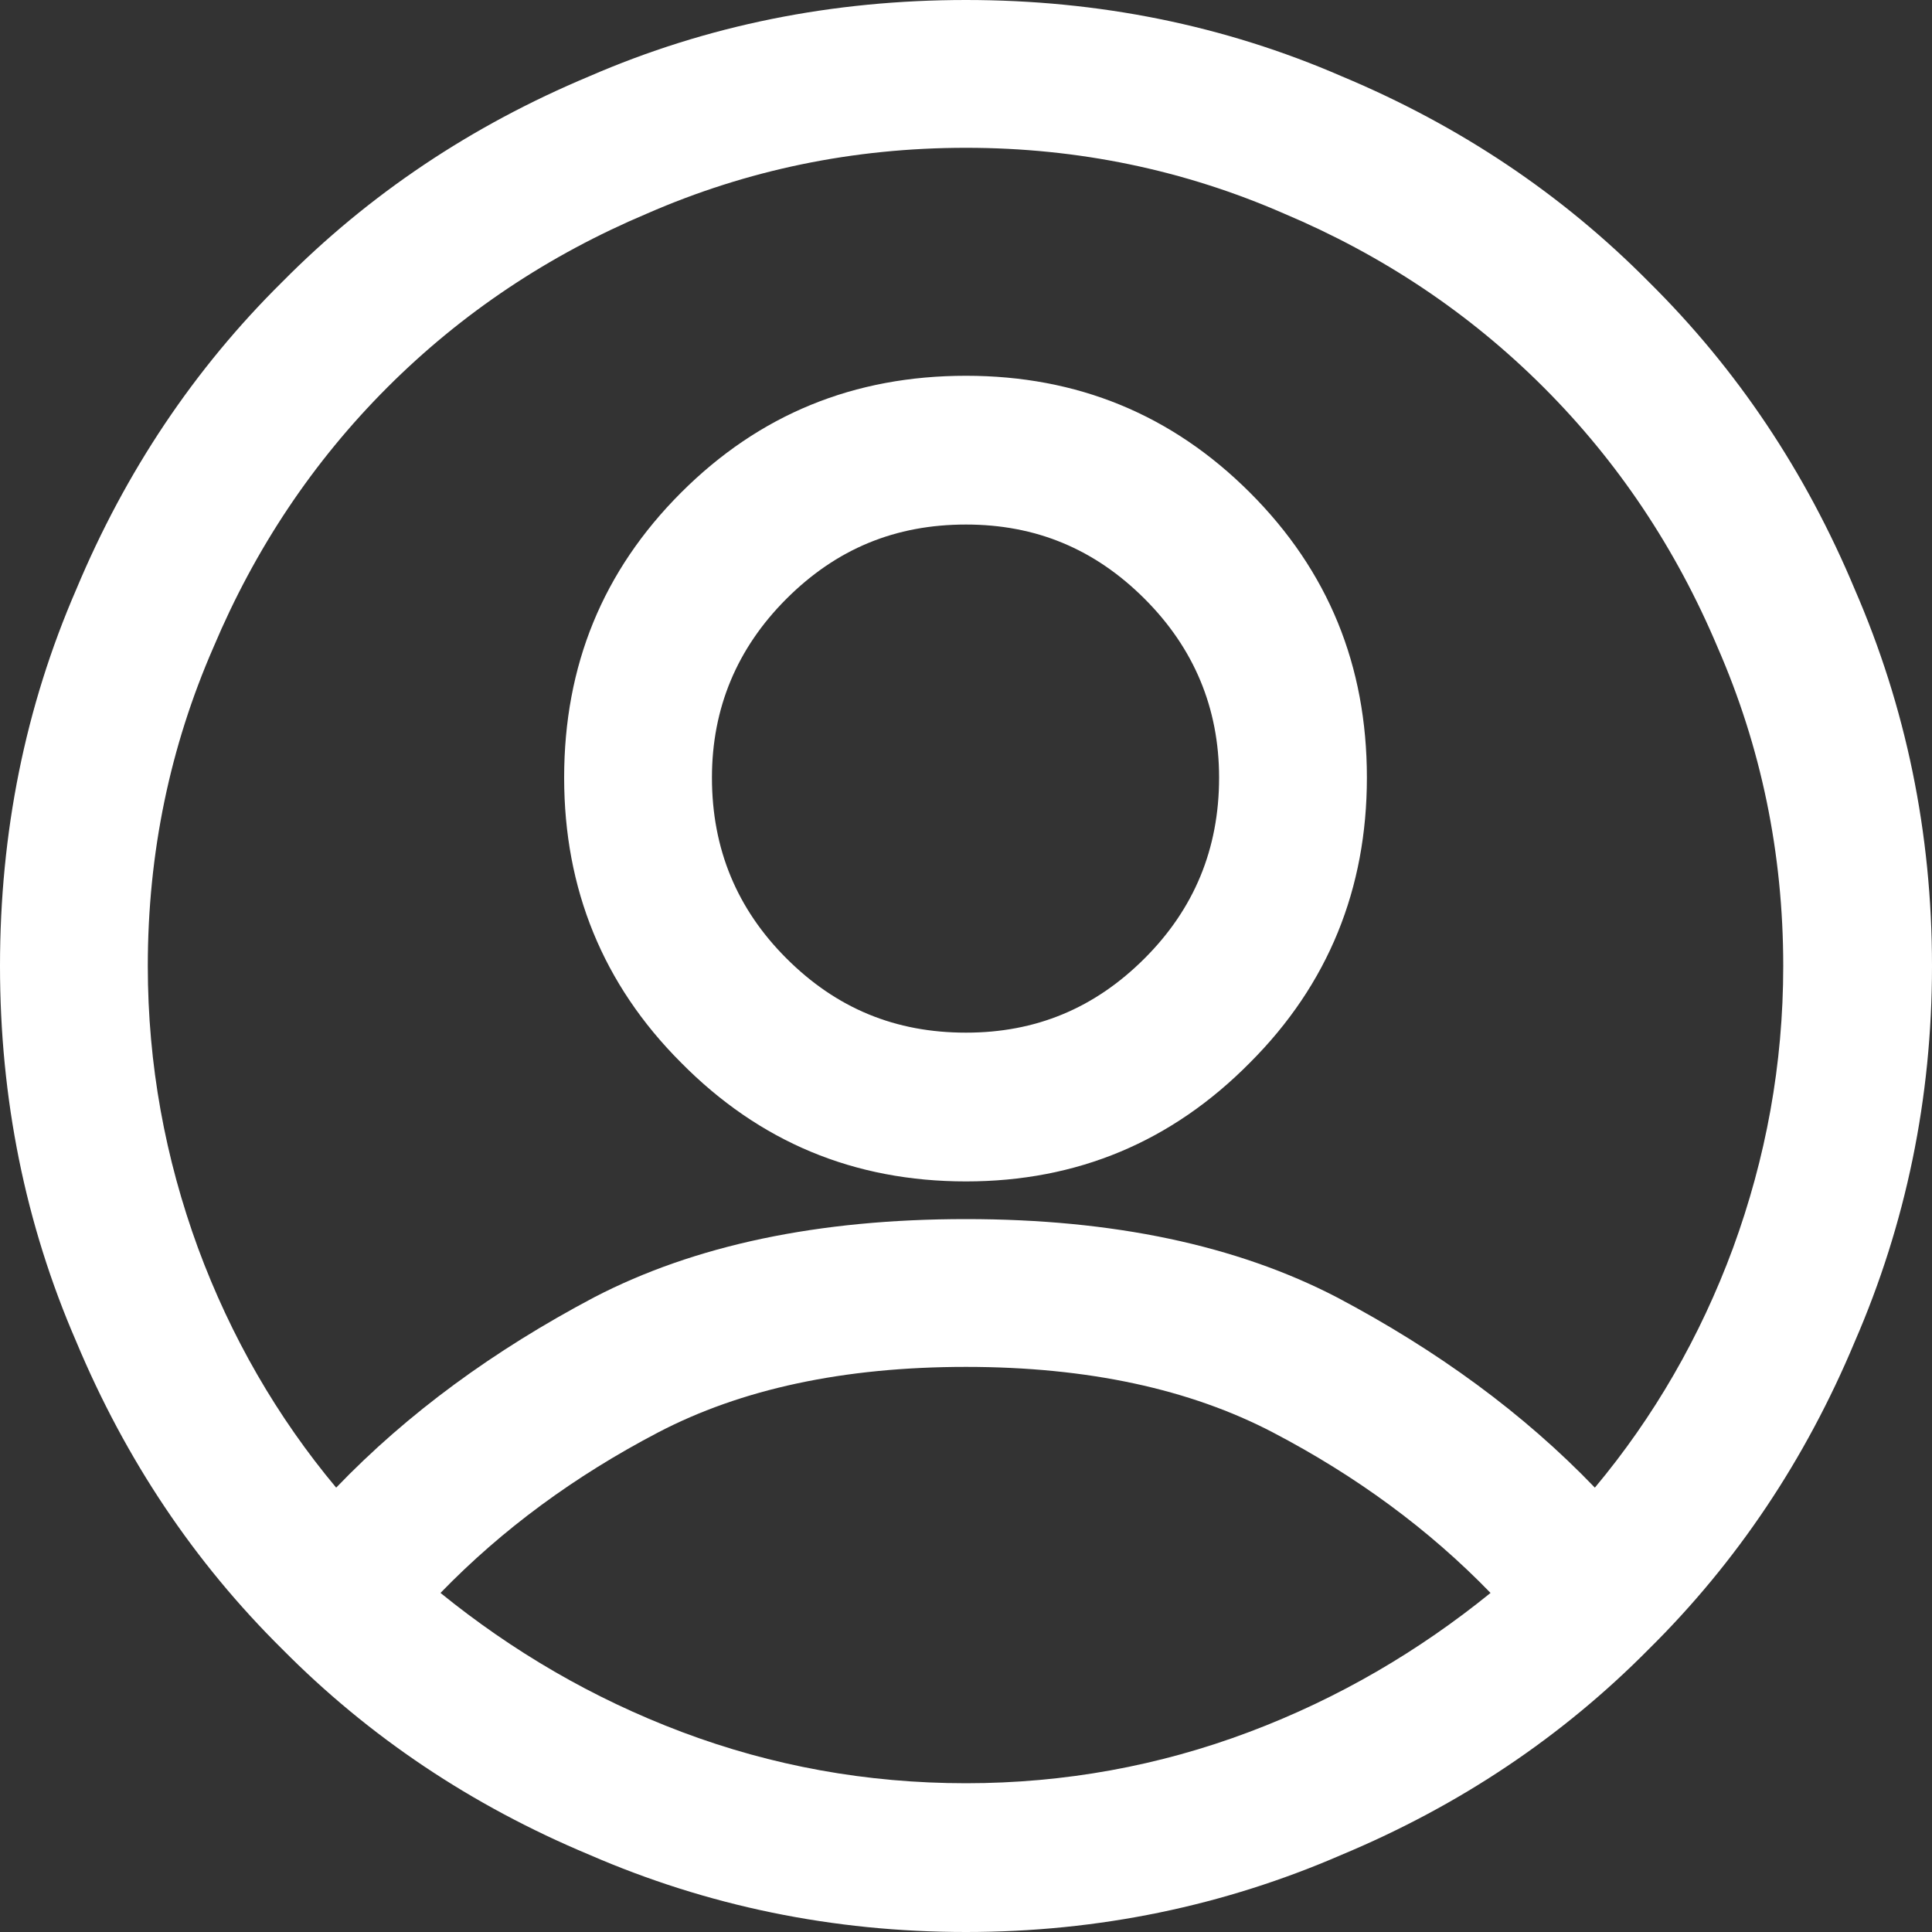 <svg width="20" height="20" viewBox="0 0 20 20" fill="none" xmlns="http://www.w3.org/2000/svg" xmlns:xlink="http://www.w3.org/1999/xlink">
	<rect x="0" y="0" width="20" height="20" fill="#333333" stroke="none"/>
	<desc>
			Created with Pixso.
	</desc>
	<defs/>
	<path id="Vector" d="M10 1.53C8.83 1.53 7.73 1.76 6.7 2.21C5.68 2.64 4.78 3.24 4.01 4.01C3.24 4.78 2.64 5.68 2.21 6.7C1.76 7.73 1.53 8.83 1.53 10C1.53 11.02 1.71 11.99 2.05 12.92C2.39 13.84 2.87 14.67 3.48 15.4C4.22 14.63 5.11 13.98 6.15 13.43C7.19 12.89 8.47 12.62 10 12.62C11.52 12.62 12.8 12.89 13.84 13.43C14.88 13.98 15.77 14.63 16.51 15.4C17.12 14.67 17.6 13.84 17.94 12.92C18.28 11.99 18.46 11.02 18.46 10C18.46 8.83 18.23 7.73 17.78 6.7C17.35 5.68 16.75 4.78 15.98 4.01C15.21 3.24 14.31 2.64 13.29 2.21C12.26 1.76 11.16 1.53 10 1.53ZM15.43 16.49C14.79 15.83 14.04 15.28 13.18 14.83C12.32 14.38 11.26 14.15 10 14.15C8.73 14.15 7.67 14.38 6.81 14.83C5.95 15.28 5.2 15.83 4.56 16.49C5.3 17.09 6.13 17.58 7.06 17.93C7.99 18.28 8.97 18.46 10 18.46C11.02 18.46 12 18.28 12.93 17.93C13.86 17.58 14.69 17.09 15.43 16.49ZM0 10C0 8.62 0.26 7.32 0.79 6.1C1.3 4.88 2.01 3.82 2.92 2.92C3.82 2.01 4.88 1.3 6.1 0.79C7.32 0.26 8.62 0 10 0C11.37 0 12.67 0.26 13.89 0.79C15.11 1.3 16.17 2.01 17.07 2.92C17.98 3.82 18.69 4.88 19.2 6.1C19.73 7.32 20 8.62 20 10C20 11.37 19.73 12.67 19.2 13.89C18.69 15.11 17.98 16.17 17.07 17.07C16.17 17.98 15.11 18.69 13.89 19.2C12.67 19.73 11.37 20 10 20C8.62 20 7.32 19.73 6.1 19.2C4.88 18.69 3.82 17.98 2.92 17.07C2.01 16.17 1.3 15.11 0.79 13.89C0.26 12.67 0 11.37 0 10ZM10 5.43C9.27 5.43 8.66 5.68 8.14 6.2C7.63 6.71 7.37 7.33 7.37 8.05C7.37 8.79 7.63 9.41 8.14 9.92C8.66 10.44 9.27 10.69 10 10.69C10.72 10.69 11.33 10.44 11.85 9.92C12.36 9.41 12.62 8.79 12.62 8.05C12.62 7.33 12.36 6.71 11.85 6.2C11.33 5.68 10.72 5.43 10 5.43ZM5.84 8.05C5.84 6.89 6.24 5.91 7.05 5.1C7.86 4.29 8.84 3.89 10 3.89C11.15 3.89 12.13 4.29 12.94 5.1C13.75 5.91 14.15 6.89 14.15 8.05C14.15 9.2 13.75 10.19 12.94 11C12.13 11.82 11.15 12.23 10 12.23C8.84 12.23 7.86 11.82 7.05 11C6.24 10.19 5.84 9.2 5.84 8.05Z" fill="#FFFFFF" fill-opacity="1" fill-rule="nonzero"/>
</svg>

